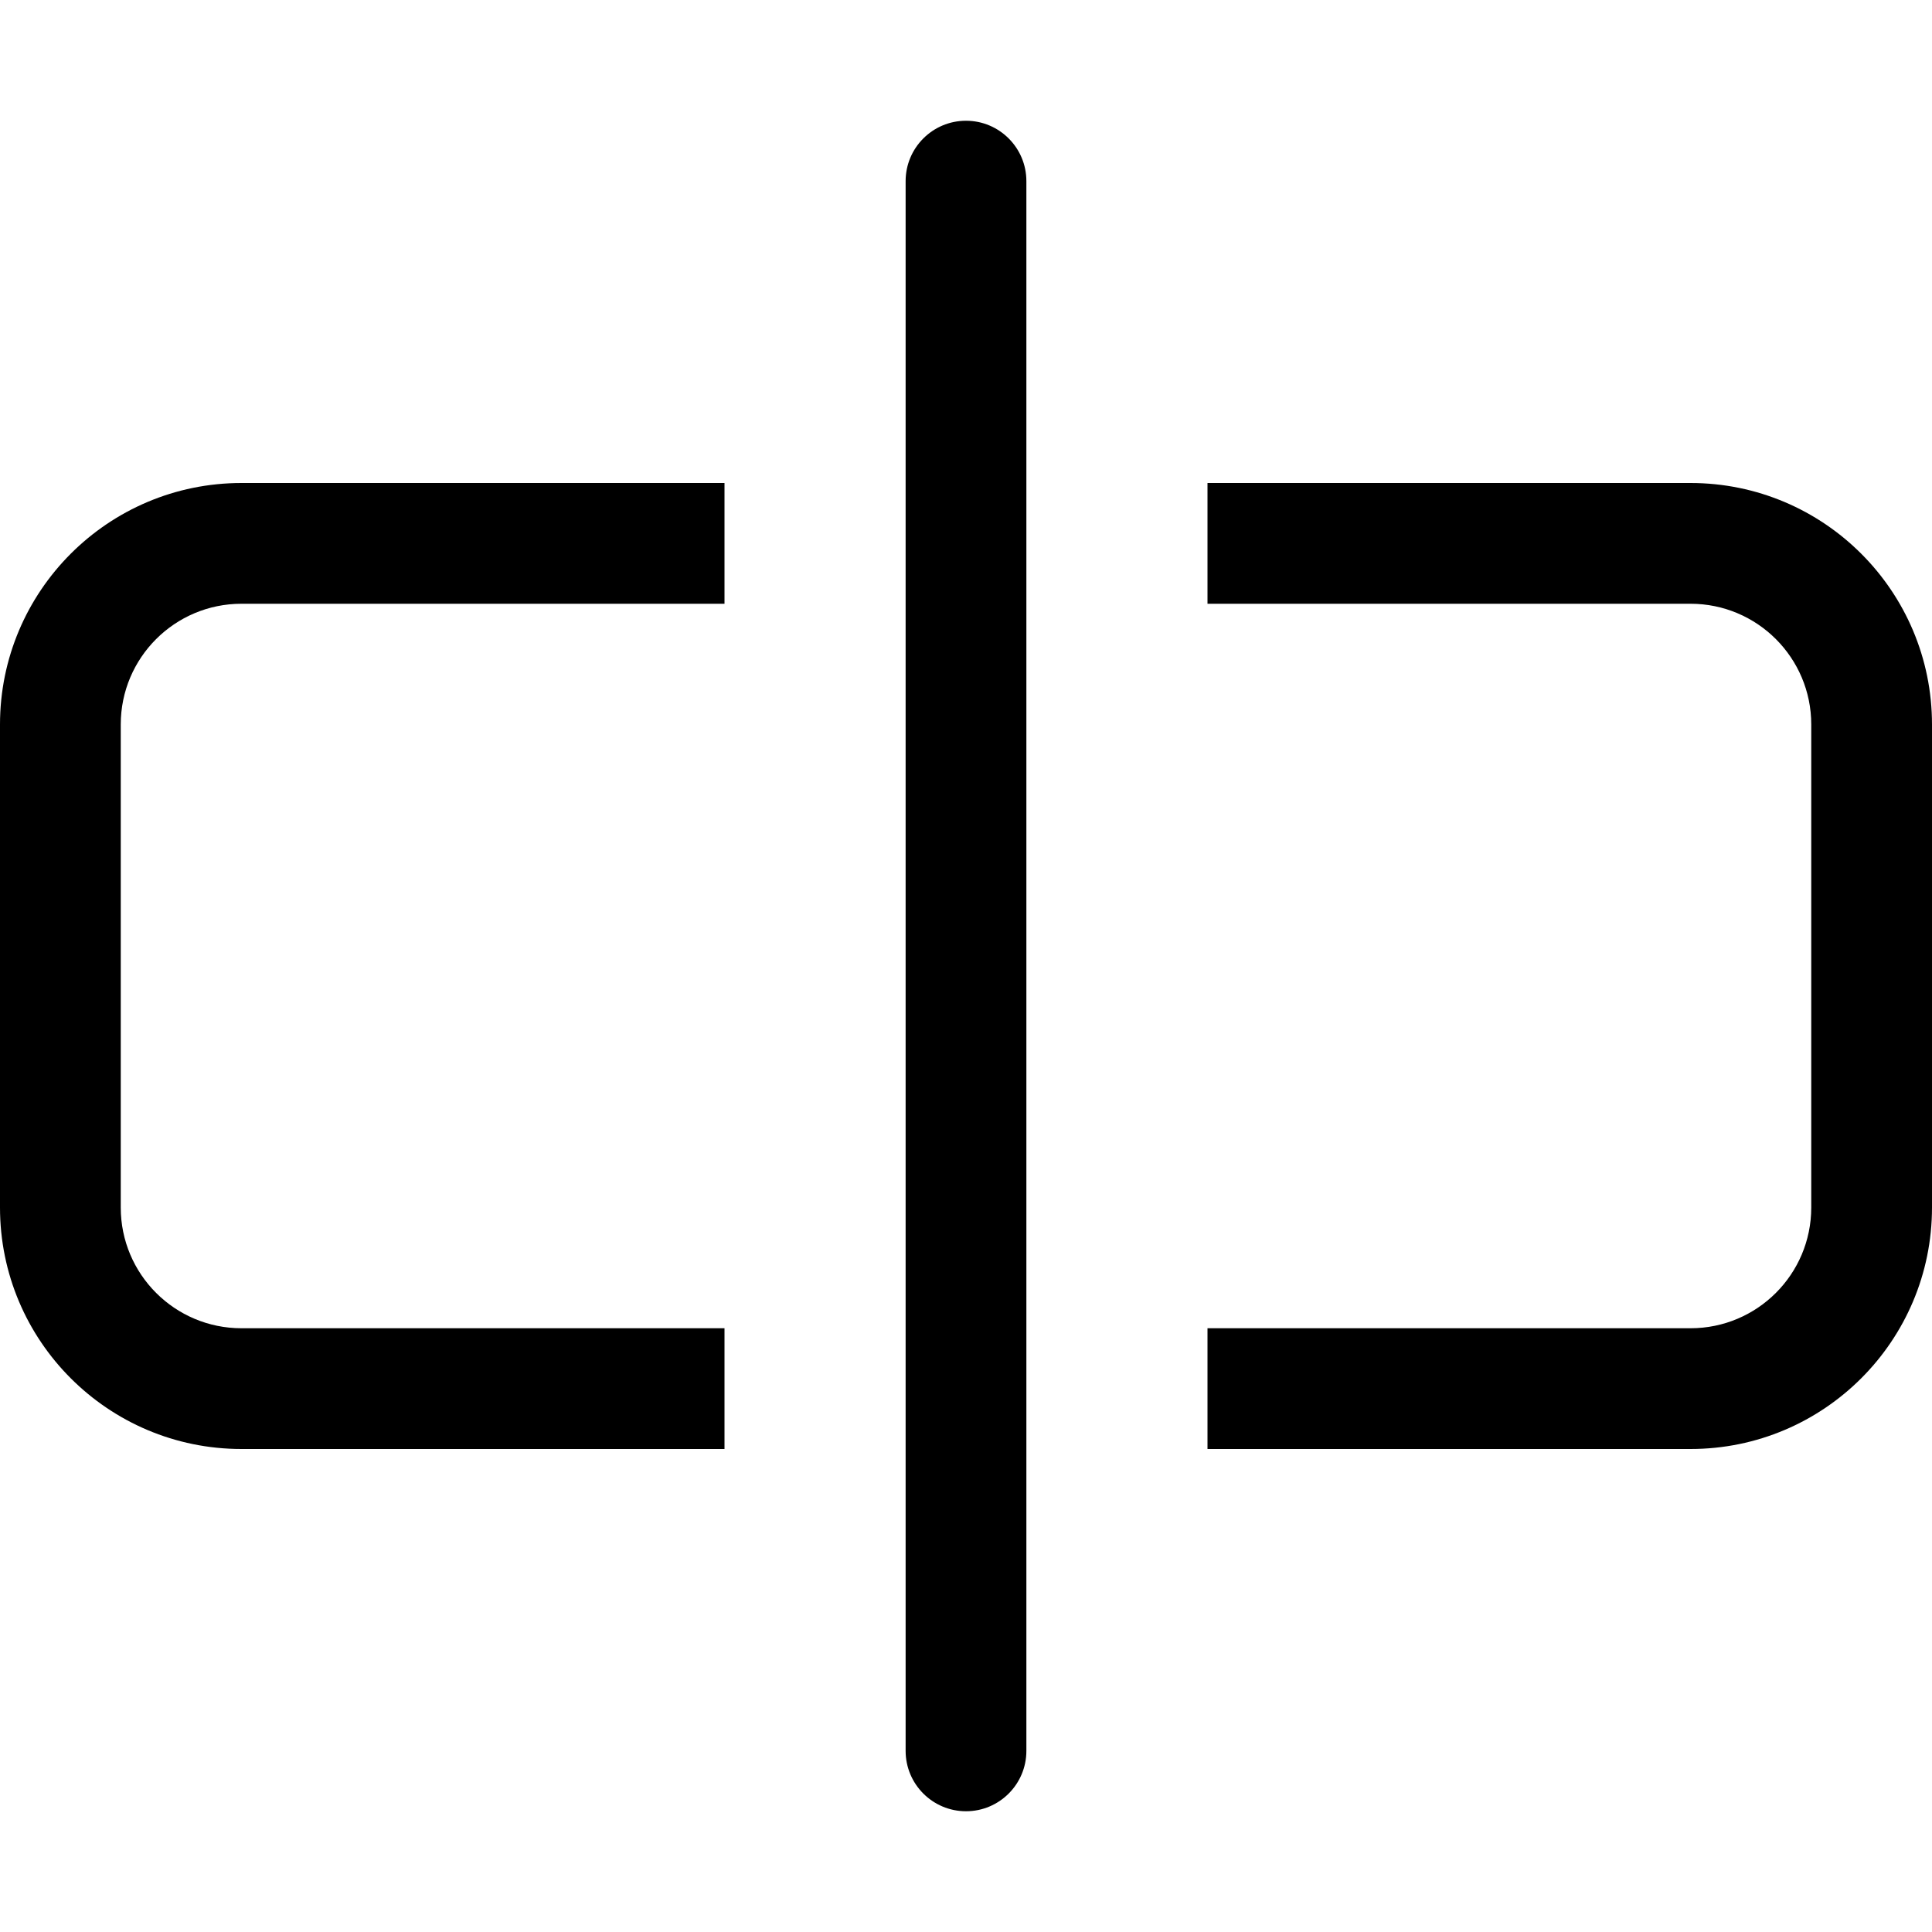 <!-- Generated by IcoMoon.io -->
<svg version="1.1" xmlns="http://www.w3.org/2000/svg" width="32" height="32" viewBox="0 0 32 32">
<title>input-cursor</title>
<path d="M20 10h8c1.105 0 2 0.895 2 2v0 8c0 1.105-0.895 2-2 2v0h-8v2h8c2.209 0 4-1.791 4-4v0-8c0-2.209-1.791-4-4-4v0h-8v2zM12 10v-2h-8c-2.209 0-4 1.791-4 4v0 8c0 2.209 1.791 4 4 4v0h8v-2h-8c-1.105 0-2-0.895-2-2v0-8c0-1.105 0.895-2 2-2v0h8z"></path>
<path d="M16 2c0.552 0 1 0.448 1 1v0 26c0 0.552-0.448 1-1 1s-1-0.448-1-1v0-26c0-0.552 0.448-1 1-1v0z"></path>
</svg>
